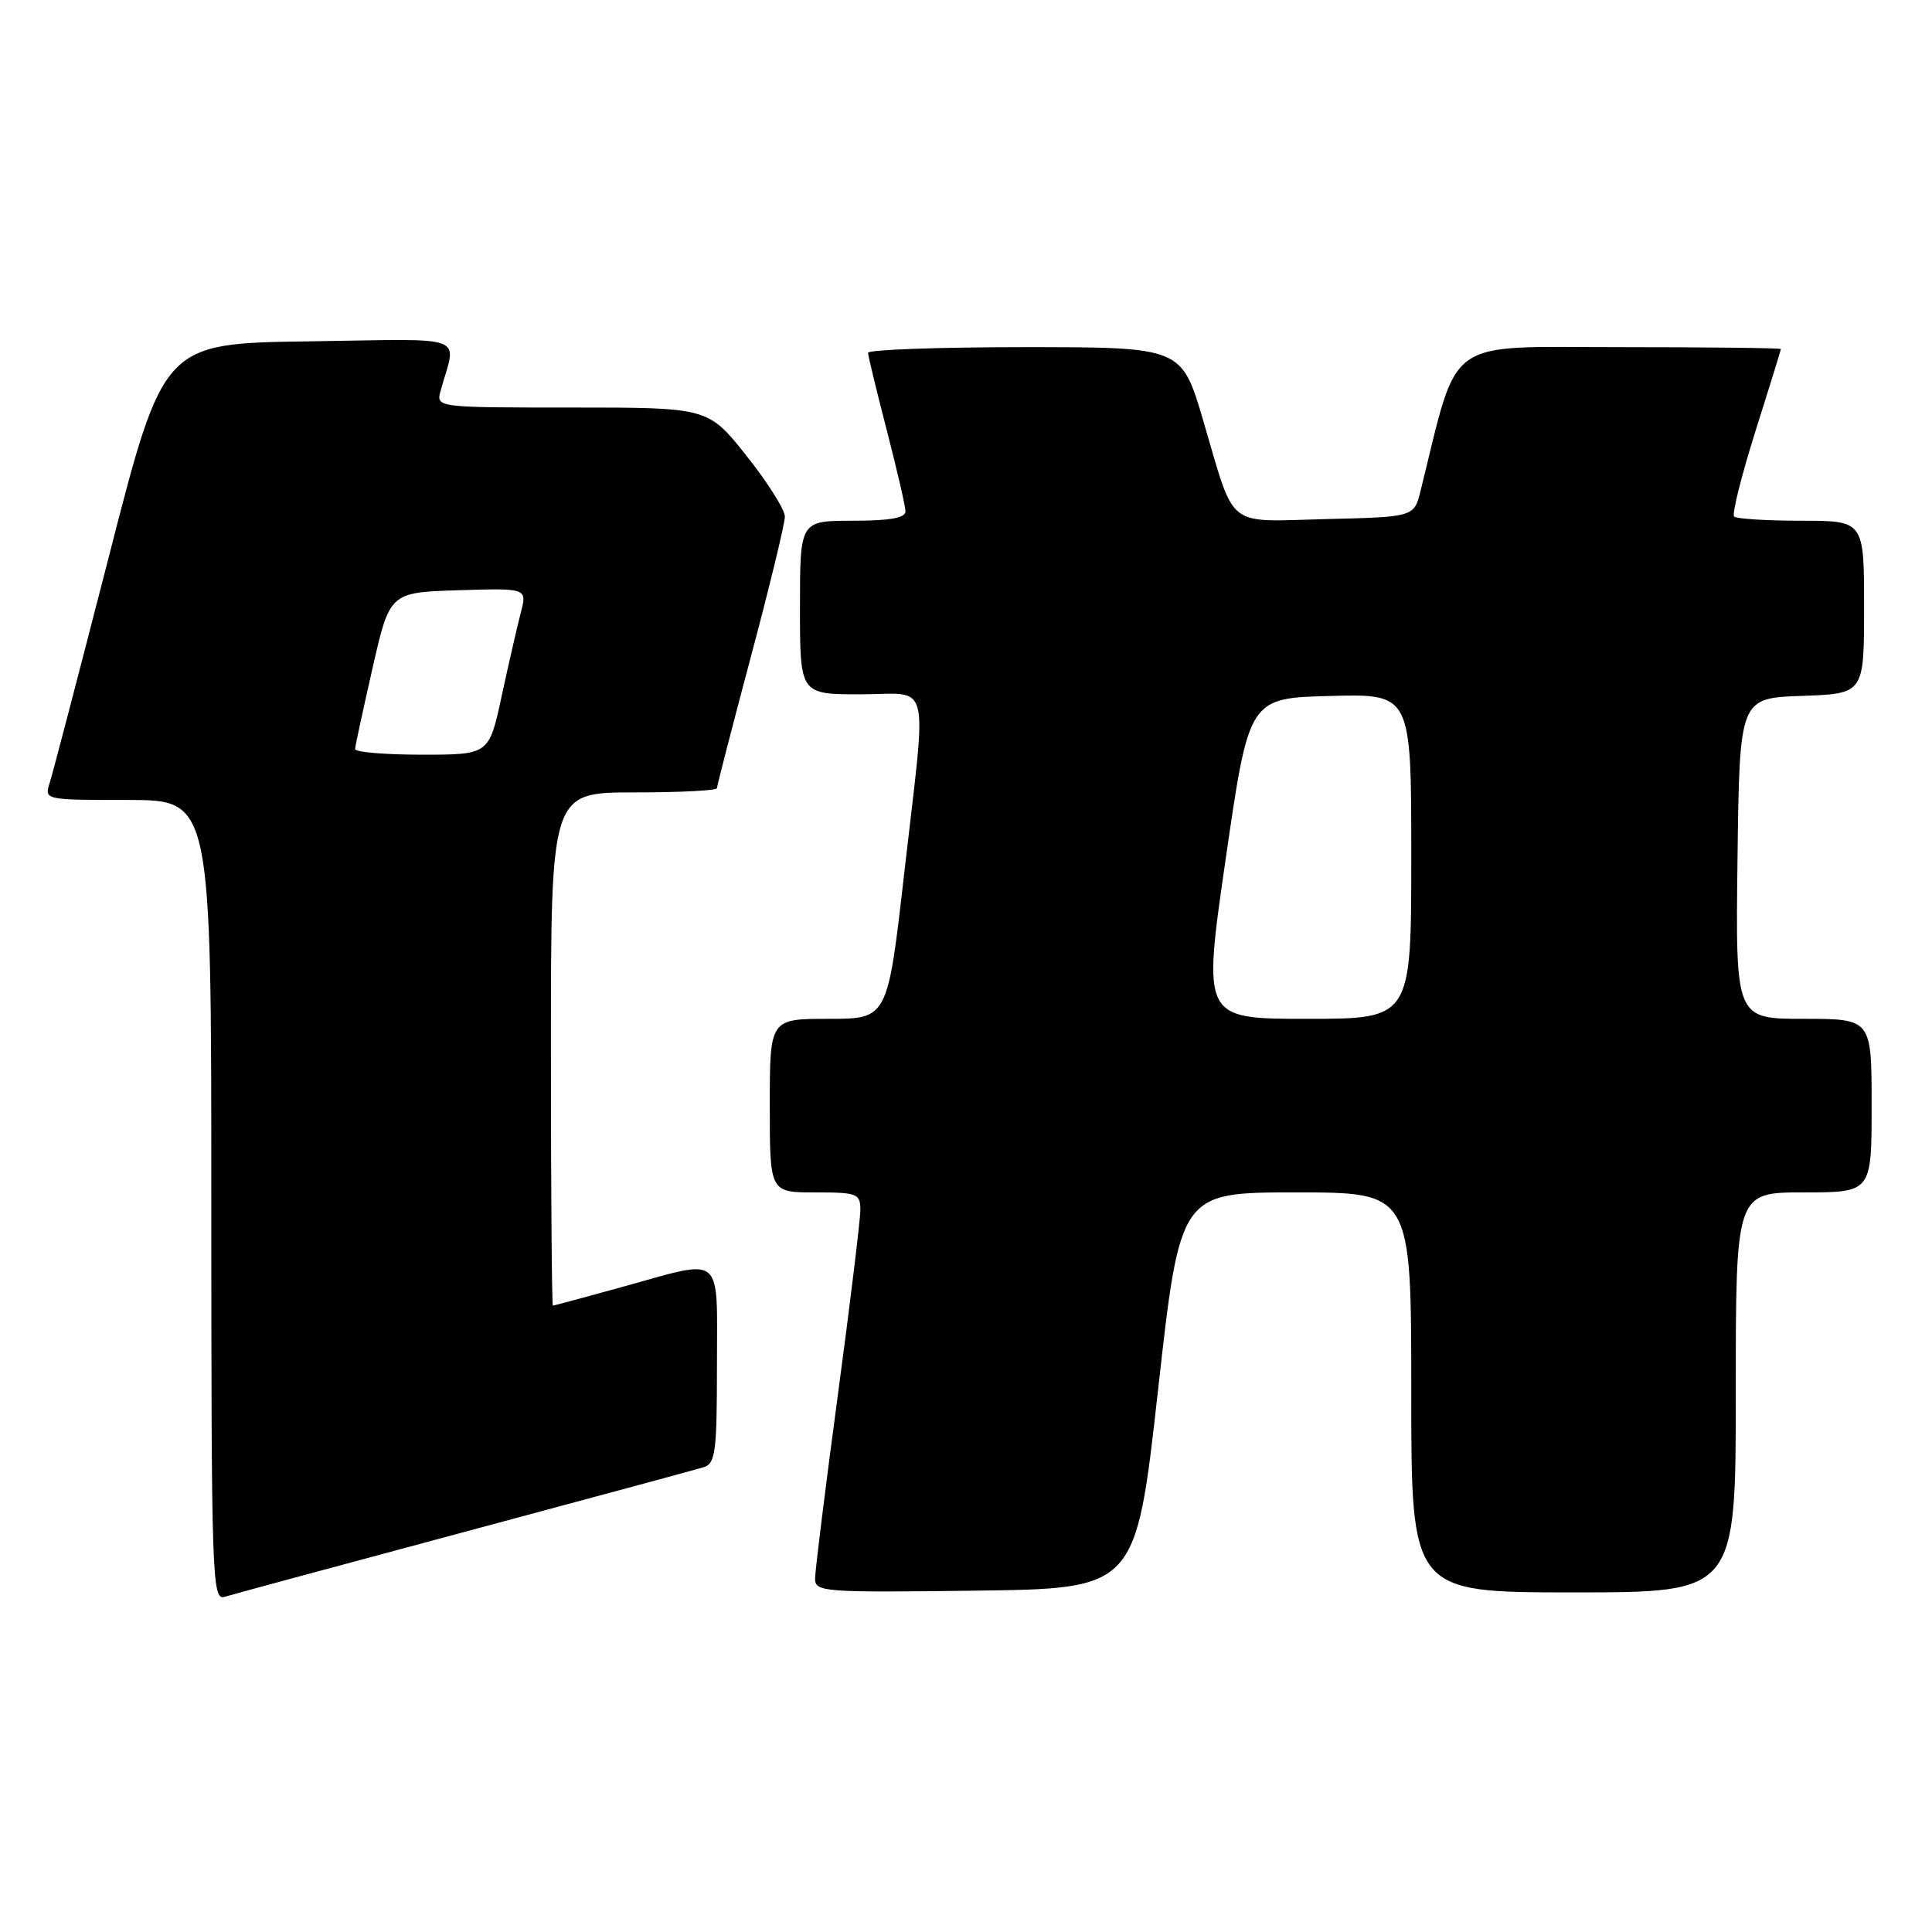 <?xml version="1.0" encoding="UTF-8" standalone="no"?>
<!DOCTYPE svg PUBLIC "-//W3C//DTD SVG 1.1//EN" "http://www.w3.org/Graphics/SVG/1.1/DTD/svg11.dtd" >
<svg xmlns="http://www.w3.org/2000/svg" xmlns:xlink="http://www.w3.org/1999/xlink" version="1.1" viewBox="0 0 256 256">
 <g >
 <path fill="currentColor"
d=" M 61.50 203.00 C 78.00 198.57 92.29 194.71 93.25 194.41 C 94.80 193.93 95.00 192.38 95.00 180.93 C 95.00 165.87 96.07 166.76 82.51 170.51 C 77.56 171.88 73.40 173.00 73.26 173.00 C 73.12 173.00 73.00 157.70 73.00 139.00 C 73.00 105.00 73.00 105.00 84.00 105.00 C 90.05 105.00 95.00 104.75 95.00 104.44 C 95.00 104.14 97.03 96.29 99.50 87.00 C 101.98 77.71 104.00 69.36 104.00 68.45 C 104.00 67.53 101.71 63.91 98.91 60.39 C 93.83 54.00 93.83 54.00 75.80 54.00 C 57.77 54.00 57.77 54.00 58.39 51.75 C 60.49 44.18 62.49 44.92 40.95 45.23 C 21.67 45.50 21.67 45.50 14.49 73.50 C 10.53 88.90 6.98 102.51 6.58 103.75 C 5.87 105.99 5.91 106.00 16.93 106.00 C 28.00 106.00 28.00 106.00 28.00 159.07 C 28.00 209.15 28.10 212.10 29.75 211.59 C 30.71 211.29 45.00 207.43 61.50 203.00 Z  M 153.44 184.25 C 156.37 158.00 156.37 158.00 171.69 158.00 C 187.00 158.00 187.00 158.00 187.00 184.50 C 187.00 211.00 187.00 211.00 208.50 211.00 C 230.00 211.00 230.00 211.00 230.00 184.50 C 230.00 158.00 230.00 158.00 239.00 158.00 C 248.00 158.00 248.00 158.00 248.00 146.50 C 248.00 135.00 248.00 135.00 238.98 135.00 C 229.96 135.00 229.96 135.00 230.23 113.75 C 230.50 92.50 230.50 92.50 238.75 92.21 C 247.00 91.92 247.00 91.92 247.00 80.46 C 247.00 69.00 247.00 69.00 238.67 69.00 C 234.08 69.00 230.08 68.75 229.78 68.44 C 229.47 68.14 230.74 63.07 232.59 57.19 C 234.45 51.31 235.97 46.39 235.98 46.25 C 235.99 46.11 226.37 46.00 214.61 46.00 C 191.10 46.00 193.36 44.37 188.24 65.00 C 187.38 68.50 187.38 68.50 175.74 68.78 C 162.23 69.11 163.74 70.32 159.44 55.75 C 156.57 46.00 156.57 46.00 135.78 46.00 C 124.35 46.00 115.01 46.34 115.02 46.75 C 115.03 47.16 116.15 51.77 117.50 57.00 C 118.85 62.23 119.97 67.06 119.98 67.75 C 119.99 68.63 117.94 69.00 113.00 69.00 C 106.00 69.00 106.00 69.00 106.00 80.50 C 106.00 92.00 106.00 92.00 114.00 92.00 C 123.52 92.00 122.84 89.22 119.81 115.75 C 117.61 135.00 117.61 135.00 109.81 135.00 C 102.00 135.00 102.00 135.00 102.00 146.50 C 102.00 158.00 102.00 158.00 108.00 158.00 C 113.61 158.00 114.00 158.15 114.00 160.33 C 114.00 161.61 112.65 172.71 111.00 185.00 C 109.35 197.29 108.00 208.18 108.00 209.19 C 108.00 210.94 109.16 211.03 129.25 210.77 C 150.50 210.50 150.50 210.50 153.44 184.25 Z  M 47.05 99.25 C 47.07 98.84 48.12 94.00 49.37 88.50 C 51.65 78.50 51.65 78.50 60.76 78.21 C 69.86 77.93 69.86 77.93 69.00 81.21 C 68.53 83.02 67.39 87.99 66.47 92.25 C 64.80 100.00 64.80 100.00 55.90 100.00 C 51.00 100.00 47.02 99.66 47.05 99.25 Z  M 162.42 113.75 C 165.50 92.50 165.50 92.50 176.25 92.22 C 187.00 91.93 187.00 91.93 187.00 113.47 C 187.00 135.00 187.00 135.00 173.17 135.00 C 159.34 135.00 159.34 135.00 162.42 113.75 Z "/>
</g>
</svg>